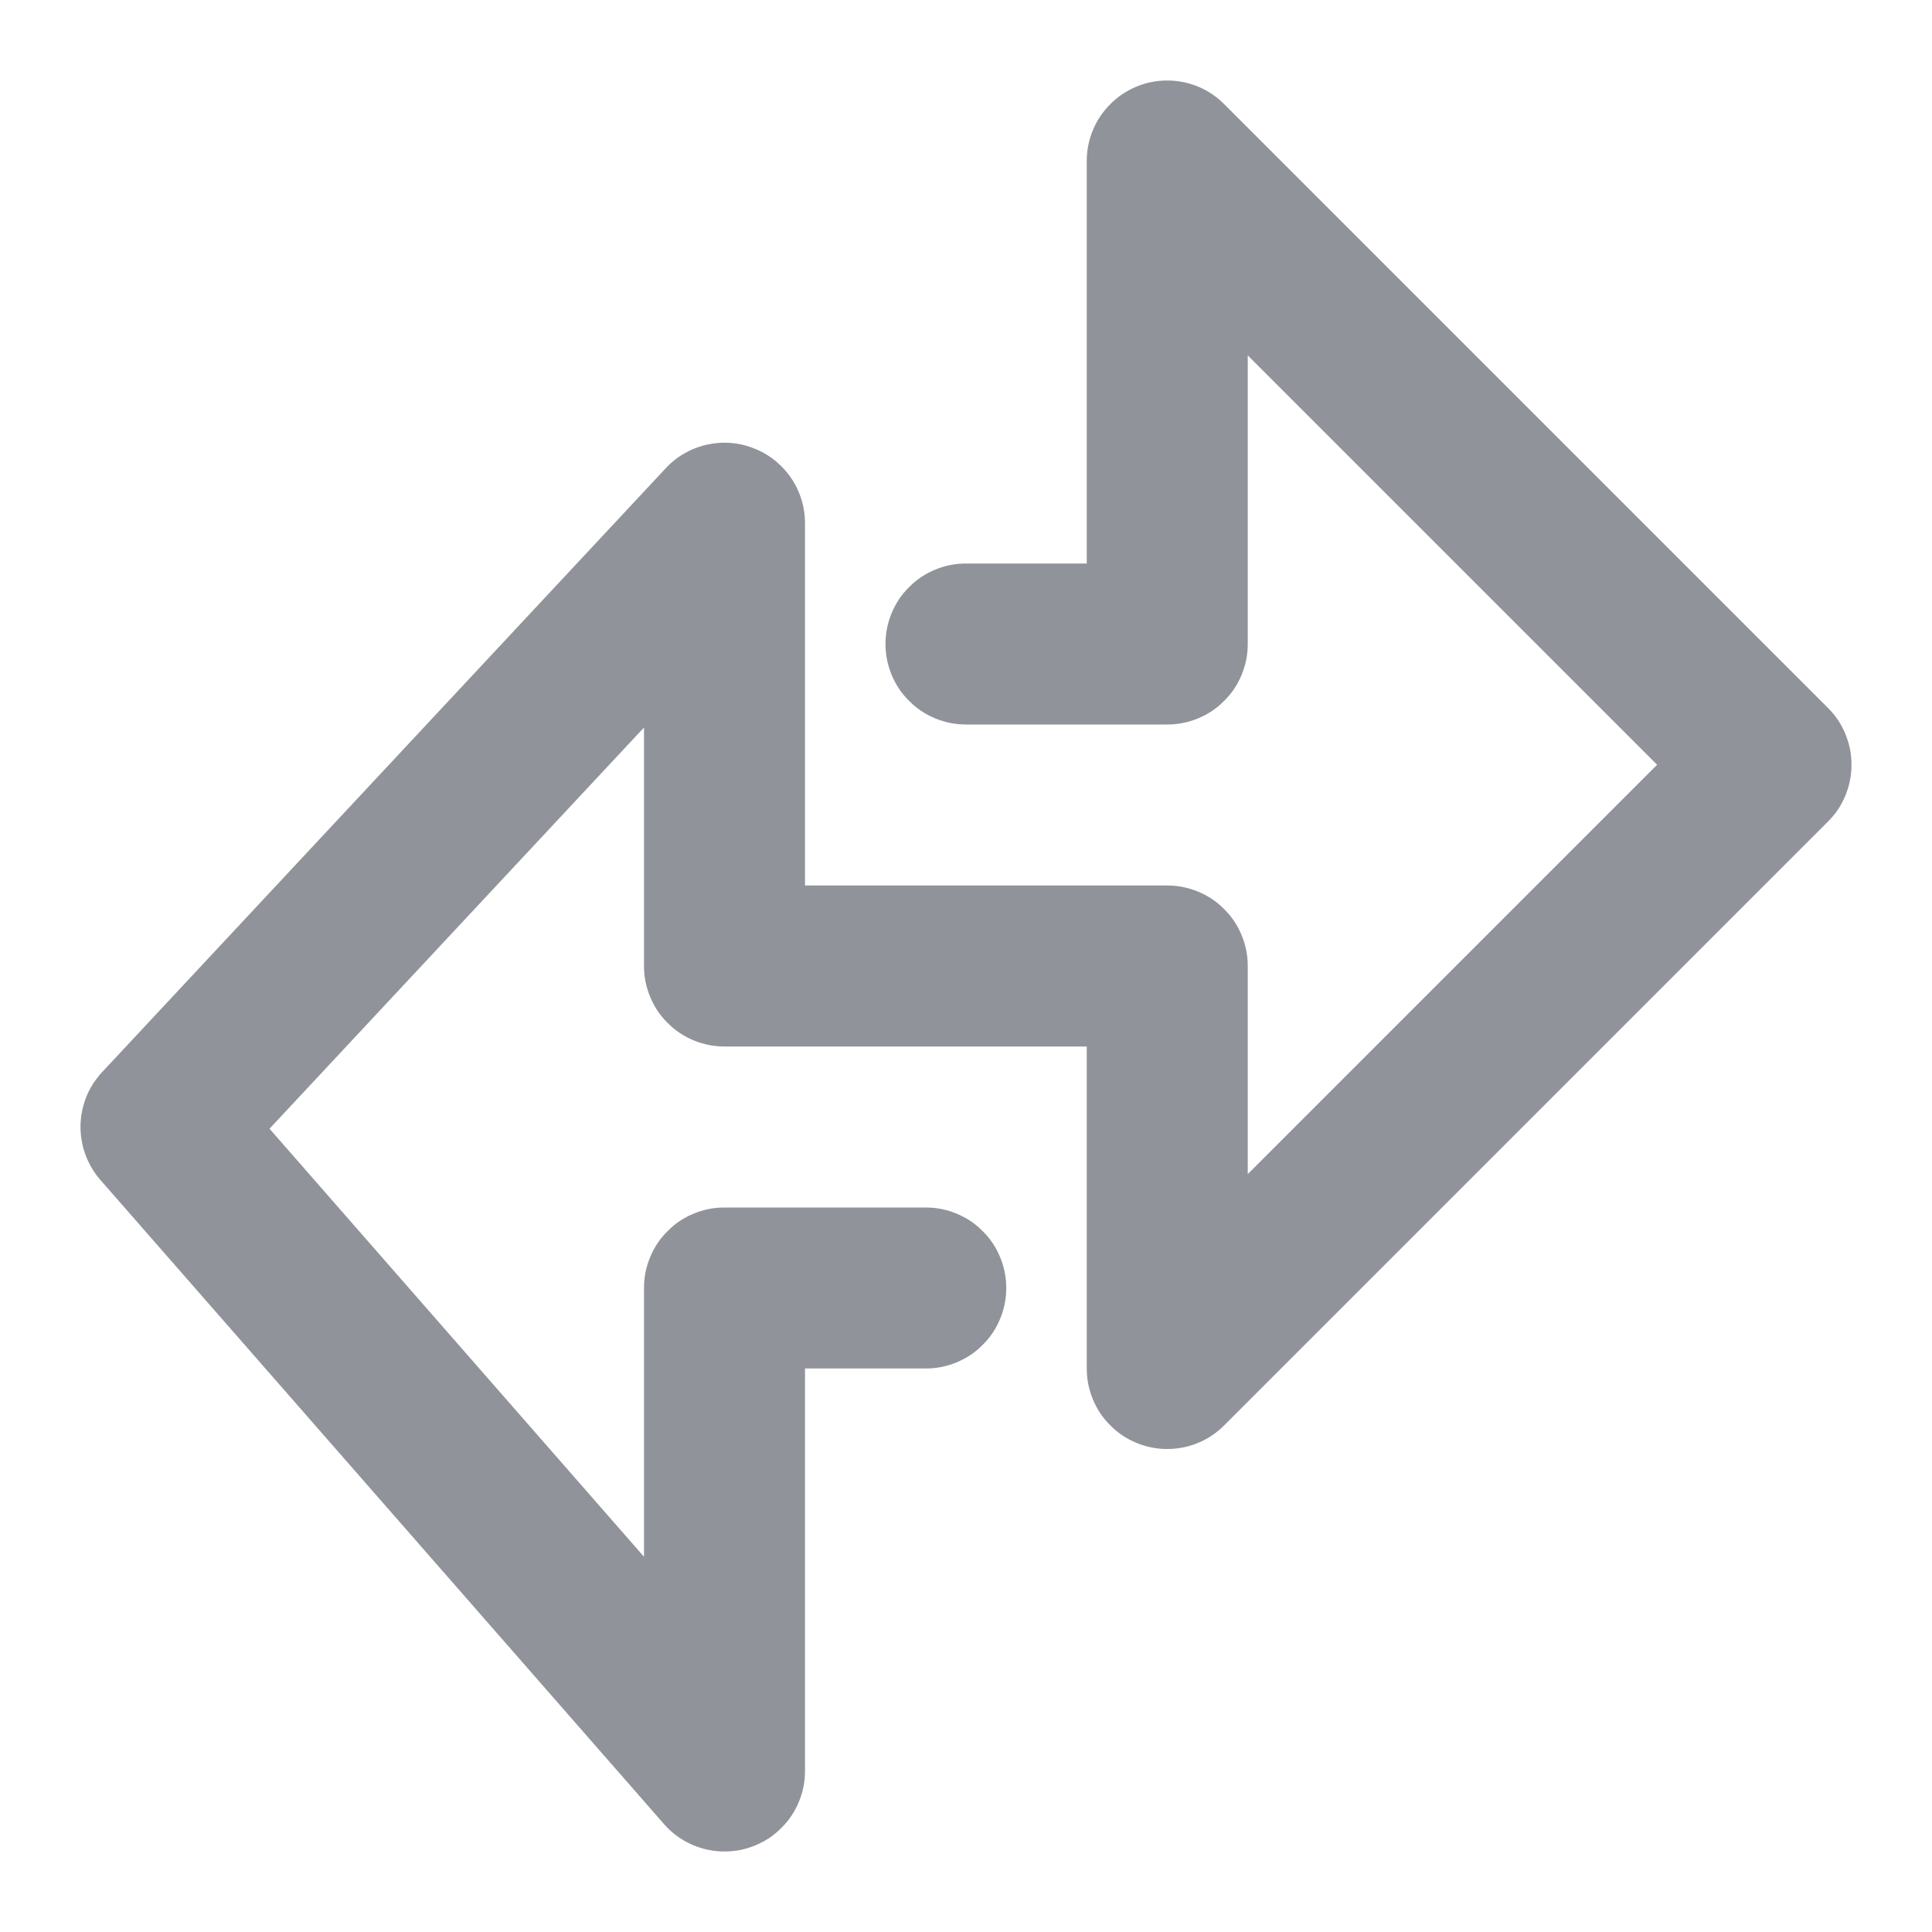 <svg xmlns="http://www.w3.org/2000/svg" xmlns:xlink="http://www.w3.org/1999/xlink" fill="none" version="1.1" width="18" height="18" viewBox="0 0 18 18"><defs><clipPath id="master_svg0_210_7873"><rect x="0" y="0" width="18" height="18" rx="0"/></clipPath></defs><g clip-path="url(#master_svg0_210_7873)"><g><path d="M7.5,12.75L8.625,12.75Q8.699,12.75,8.771,12.736Q8.844,12.721,8.912,12.693Q8.98,12.665,9.042,12.624Q9.103,12.583,9.155,12.53Q9.208,12.478,9.249,12.417Q9.29,12.355,9.318,12.287Q9.346,12.219,9.361,12.146Q9.375,12.074,9.375,12Q9.375,11.926,9.361,11.854Q9.346,11.781,9.318,11.713Q9.29,11.645,9.249,11.583Q9.208,11.522,9.155,11.47Q9.103,11.417,9.042,11.376Q8.98,11.335,8.912,11.307Q8.844,11.279,8.771,11.264Q8.699,11.25,8.625,11.25L6.75,11.25Q6.676,11.25,6.604,11.264Q6.531,11.279,6.463,11.307Q6.395,11.335,6.333,11.376Q6.272,11.417,6.22,11.47Q6.167,11.522,6.126,11.583Q6.085,11.645,6.057,11.713Q6.029,11.781,6.014,11.854Q6,11.926,6,12L6,14.504L2.511,10.516L6,6.778L6,9Q6,9.074,6.014,9.146Q6.029,9.219,6.057,9.287Q6.085,9.355,6.126,9.417Q6.167,9.478,6.22,9.53Q6.272,9.583,6.333,9.624Q6.395,9.665,6.463,9.693Q6.531,9.721,6.604,9.736Q6.676,9.75,6.75,9.75L10.125,9.75L10.125,12.75Q10.125,12.824,10.139,12.896Q10.154,12.969,10.182,13.037Q10.21,13.105,10.251,13.167Q10.292,13.228,10.345,13.28Q10.397,13.333,10.458,13.374Q10.52,13.415,10.588,13.443Q10.656,13.471,10.729,13.486Q10.801,13.5,10.875,13.5Q11.024,13.5,11.162,13.443Q11.3,13.386,11.405,13.28L17.03,7.655Q17.083,7.603,17.124,7.542Q17.165,7.48,17.193,7.412Q17.221,7.344,17.236,7.271Q17.25,7.199,17.25,7.125Q17.25,7.051,17.236,6.979Q17.221,6.906,17.193,6.838Q17.165,6.77,17.124,6.708Q17.083,6.647,17.03,6.595L11.405,0.97Q11.3,0.864,11.162,0.807Q11.024,0.75,10.875,0.75Q10.726,0.75,10.588,0.807Q10.45,0.864,10.345,0.97Q10.239,1.075,10.182,1.213Q10.125,1.351,10.125,1.5L10.125,5.25L9,5.25Q8.926,5.25,8.854,5.264Q8.781,5.279,8.713,5.307Q8.645,5.335,8.583,5.376Q8.522,5.417,8.47,5.47Q8.417,5.522,8.376,5.583Q8.335,5.645,8.307,5.713Q8.279,5.781,8.264,5.854Q8.25,5.926,8.25,6Q8.25,6.074,8.264,6.146Q8.279,6.219,8.307,6.287Q8.335,6.355,8.376,6.417Q8.417,6.478,8.47,6.53Q8.522,6.583,8.583,6.624Q8.645,6.665,8.713,6.693Q8.781,6.721,8.854,6.736Q8.926,6.75,9,6.75L10.875,6.75Q10.949,6.75,11.021,6.736Q11.094,6.721,11.162,6.693Q11.23,6.665,11.292,6.624Q11.353,6.583,11.405,6.53Q11.458,6.478,11.499,6.417Q11.54,6.355,11.568,6.287Q11.596,6.219,11.611,6.146Q11.625,6.074,11.625,6L11.625,3.311L15.439,7.125L11.625,10.939L11.625,9Q11.625,8.926,11.611,8.854Q11.596,8.781,11.568,8.713Q11.54,8.645,11.499,8.583Q11.458,8.522,11.405,8.47Q11.353,8.417,11.292,8.376Q11.23,8.335,11.162,8.307Q11.094,8.279,11.021,8.264Q10.949,8.25,10.875,8.25L7.5,8.25L7.5,4.875Q7.5,4.719,7.438,4.576Q7.376,4.433,7.262,4.327Q7.153,4.225,7.013,4.173Q6.873,4.12,6.724,4.125Q6.575,4.131,6.439,4.192Q6.303,4.254,6.202,4.363L0.952,9.988Q0.905,10.039,0.867,10.097Q0.83,10.155,0.804,10.219Q0.779,10.283,0.765,10.351Q0.751,10.419,0.75,10.488Q0.749,10.557,0.761,10.625Q0.772,10.693,0.796,10.758Q0.82,10.823,0.855,10.882Q0.89,10.942,0.936,10.994L6.186,16.994Q6.292,17.116,6.44,17.183Q6.588,17.25,6.75,17.25Q6.824,17.25,6.896,17.236Q6.969,17.221,7.037,17.193Q7.105,17.165,7.167,17.124Q7.228,17.083,7.28,17.03Q7.333,16.978,7.374,16.917Q7.415,16.855,7.443,16.787Q7.471,16.719,7.486,16.646Q7.5,16.574,7.5,16.5L7.5,12.75Z" fill-rule="evenodd" fill="#909399" fill-opacity="1"/></g></g></svg>